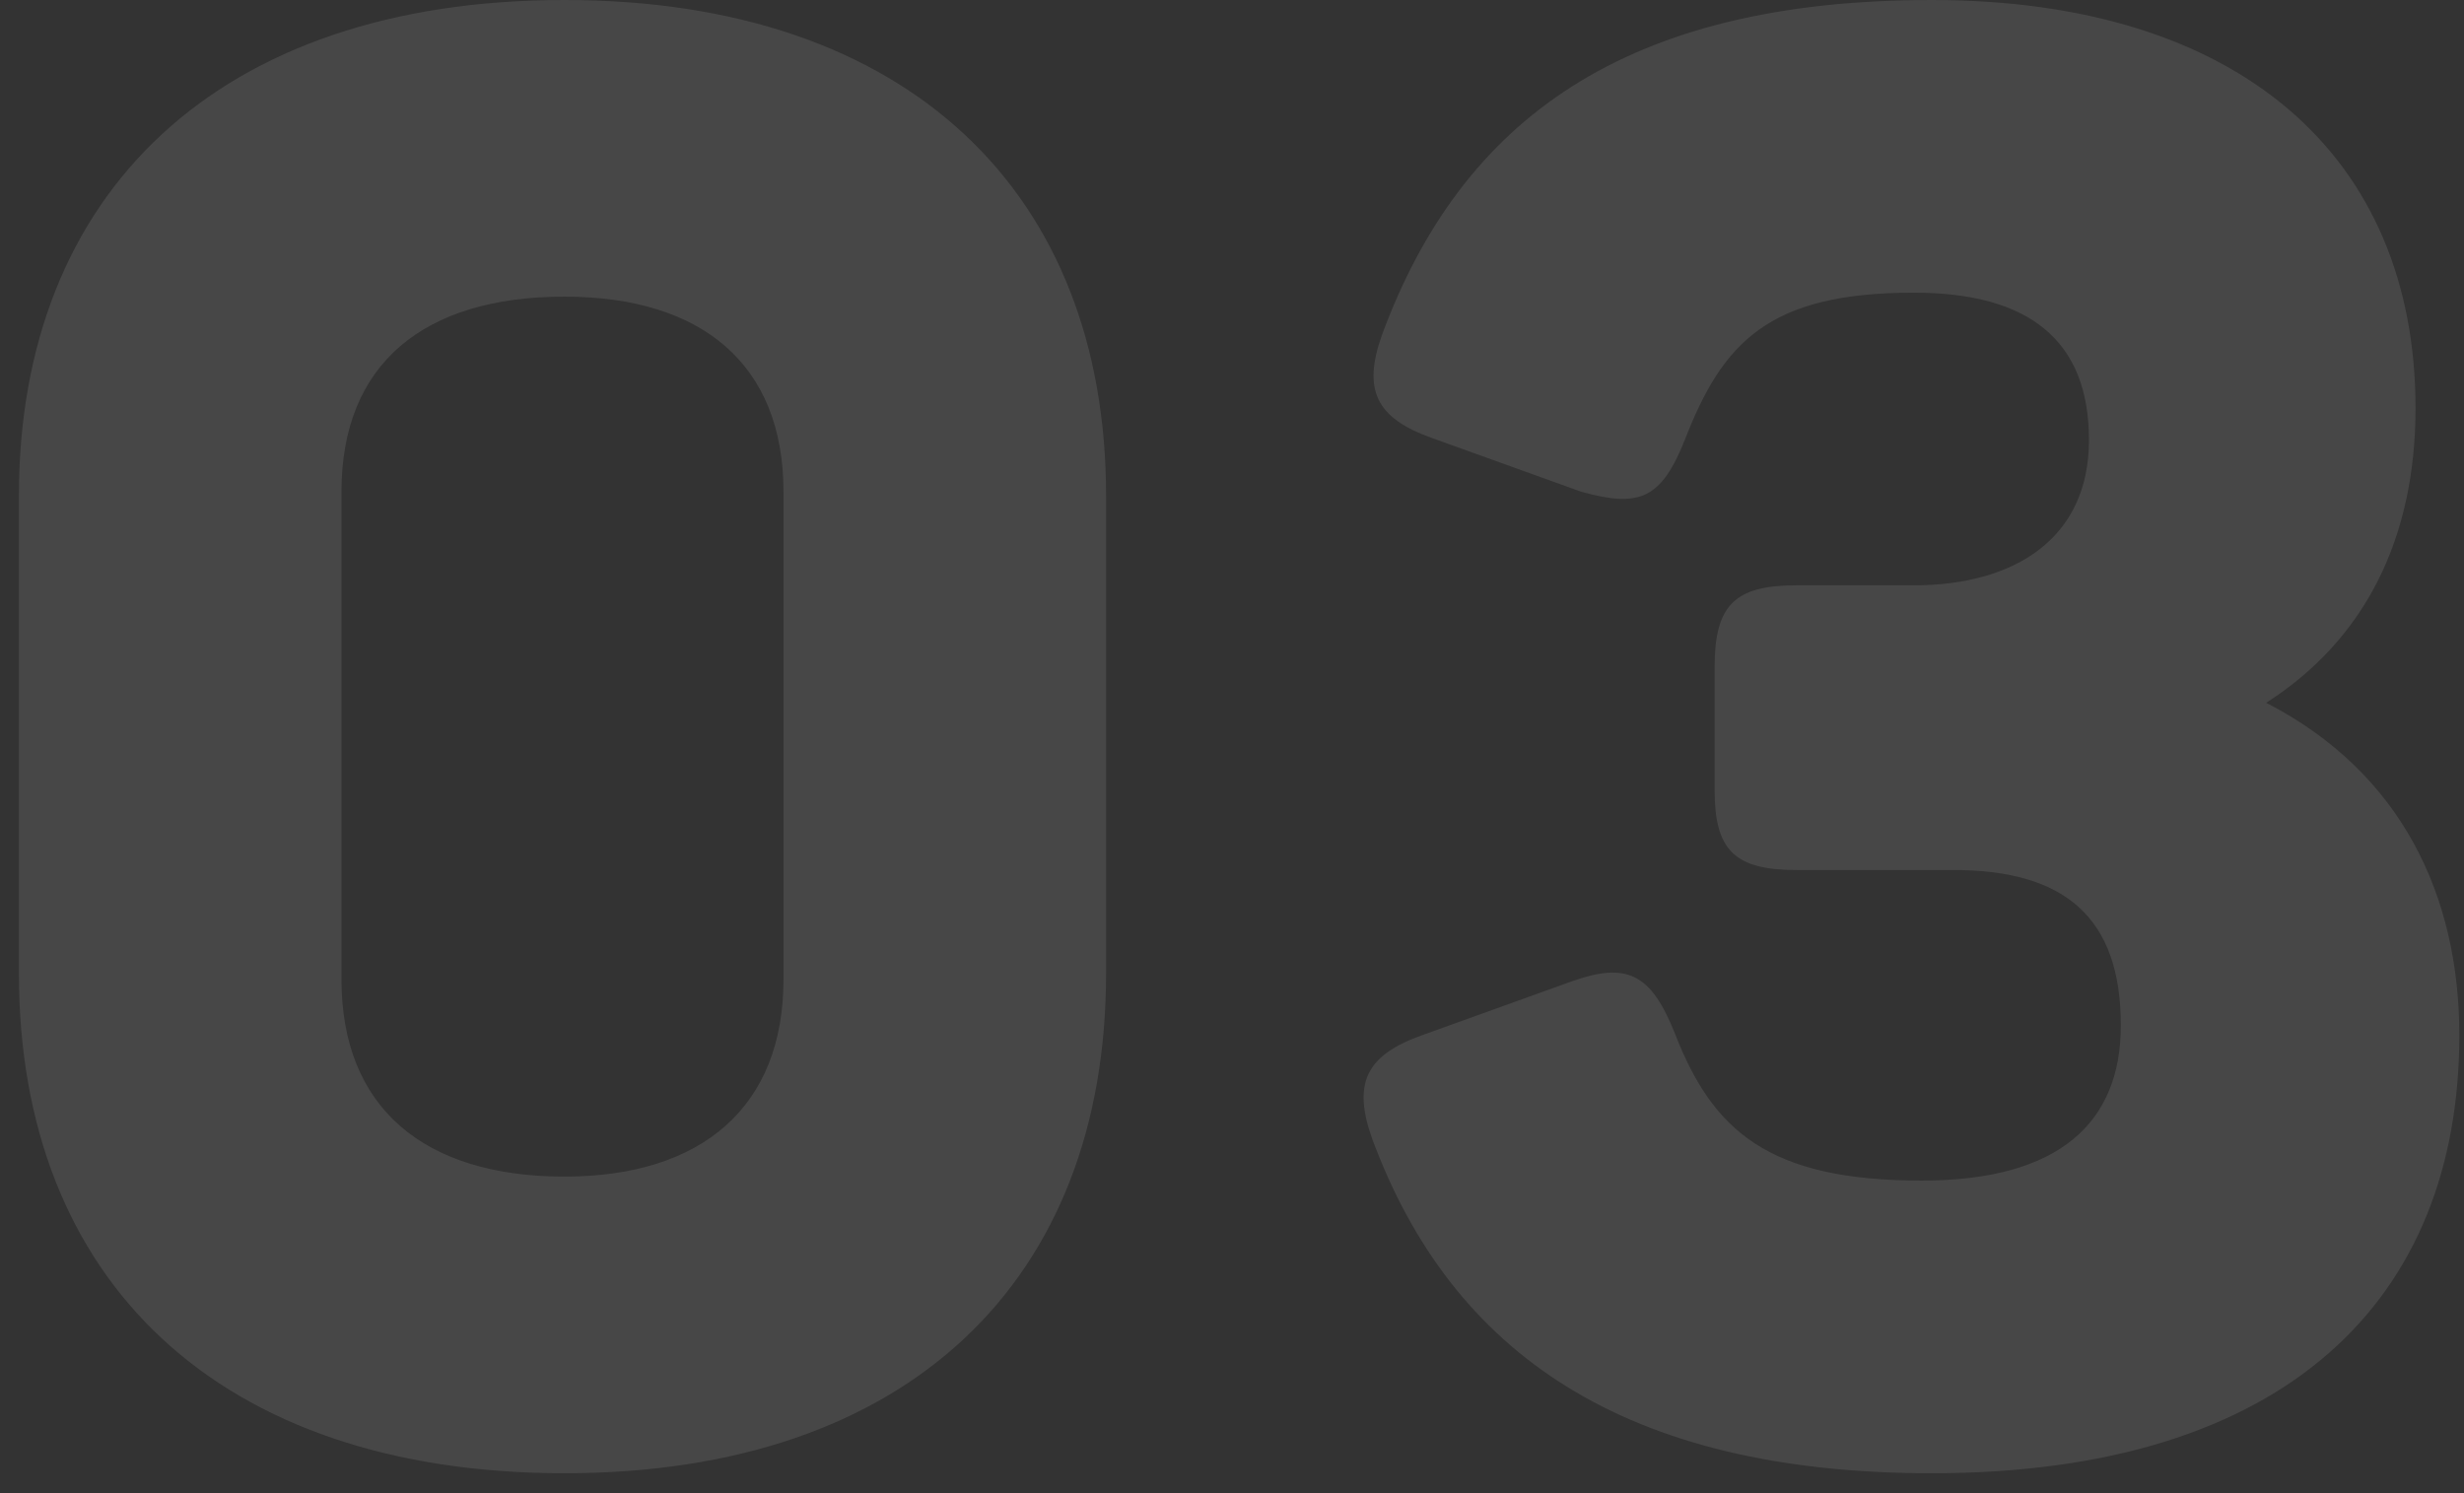 <svg width="99" height="60" fill="none" xmlns="http://www.w3.org/2000/svg"><rect width="100%" height="100%" fill="#333333" stroke="none"/><path opacity=".1" d="M.76 19.92v19.2c0 12.32 8 20.08 21.92 20.08 13.84 0 21.76-7.76 21.76-20.08v-19.2C44.44 7.76 36.52 0 22.68 0 8.76 0 .76 7.76.76 19.92zm30.72-.16v19.6c0 5.12-3.28 7.92-8.8 7.92-5.68 0-8.96-2.8-8.96-7.92v-19.6c0-5.12 3.28-7.84 8.96-7.84 5.52 0 8.8 2.72 8.8 7.84zm65.572-3.36c0-10.08-7.04-16.4-19.44-16.4-12.32 0-18.88 4.8-22.08 13.44-.8 2.24-.24 3.36 2 4.16l6 2.16c2.32.64 3.2.32 4.16-2.08 1.52-3.92 3.36-5.92 9.2-5.92 4.64 0 7.04 1.92 7.04 5.92s-3.04 5.84-7.04 5.84h-4.72c-2.48 0-3.28.8-3.28 3.28v4.96c0 2.4.8 3.2 3.28 3.2h6.32c4.48 0 6.72 1.92 6.72 6.24 0 3.92-2.48 6.24-8 6.24-6.16 0-8.4-2-9.92-5.92-.96-2.4-1.92-2.88-4.16-2.08l-6 2.16c-2.24.8-2.8 1.92-2 4.16 3.2 8.64 10.16 13.44 22.48 13.44 14.32 0 21.2-7.04 21.2-17.6 0-5.6-2.32-10.56-7.76-13.36 4-2.56 6-6.64 6-11.84z" fill="#fff"/></svg>